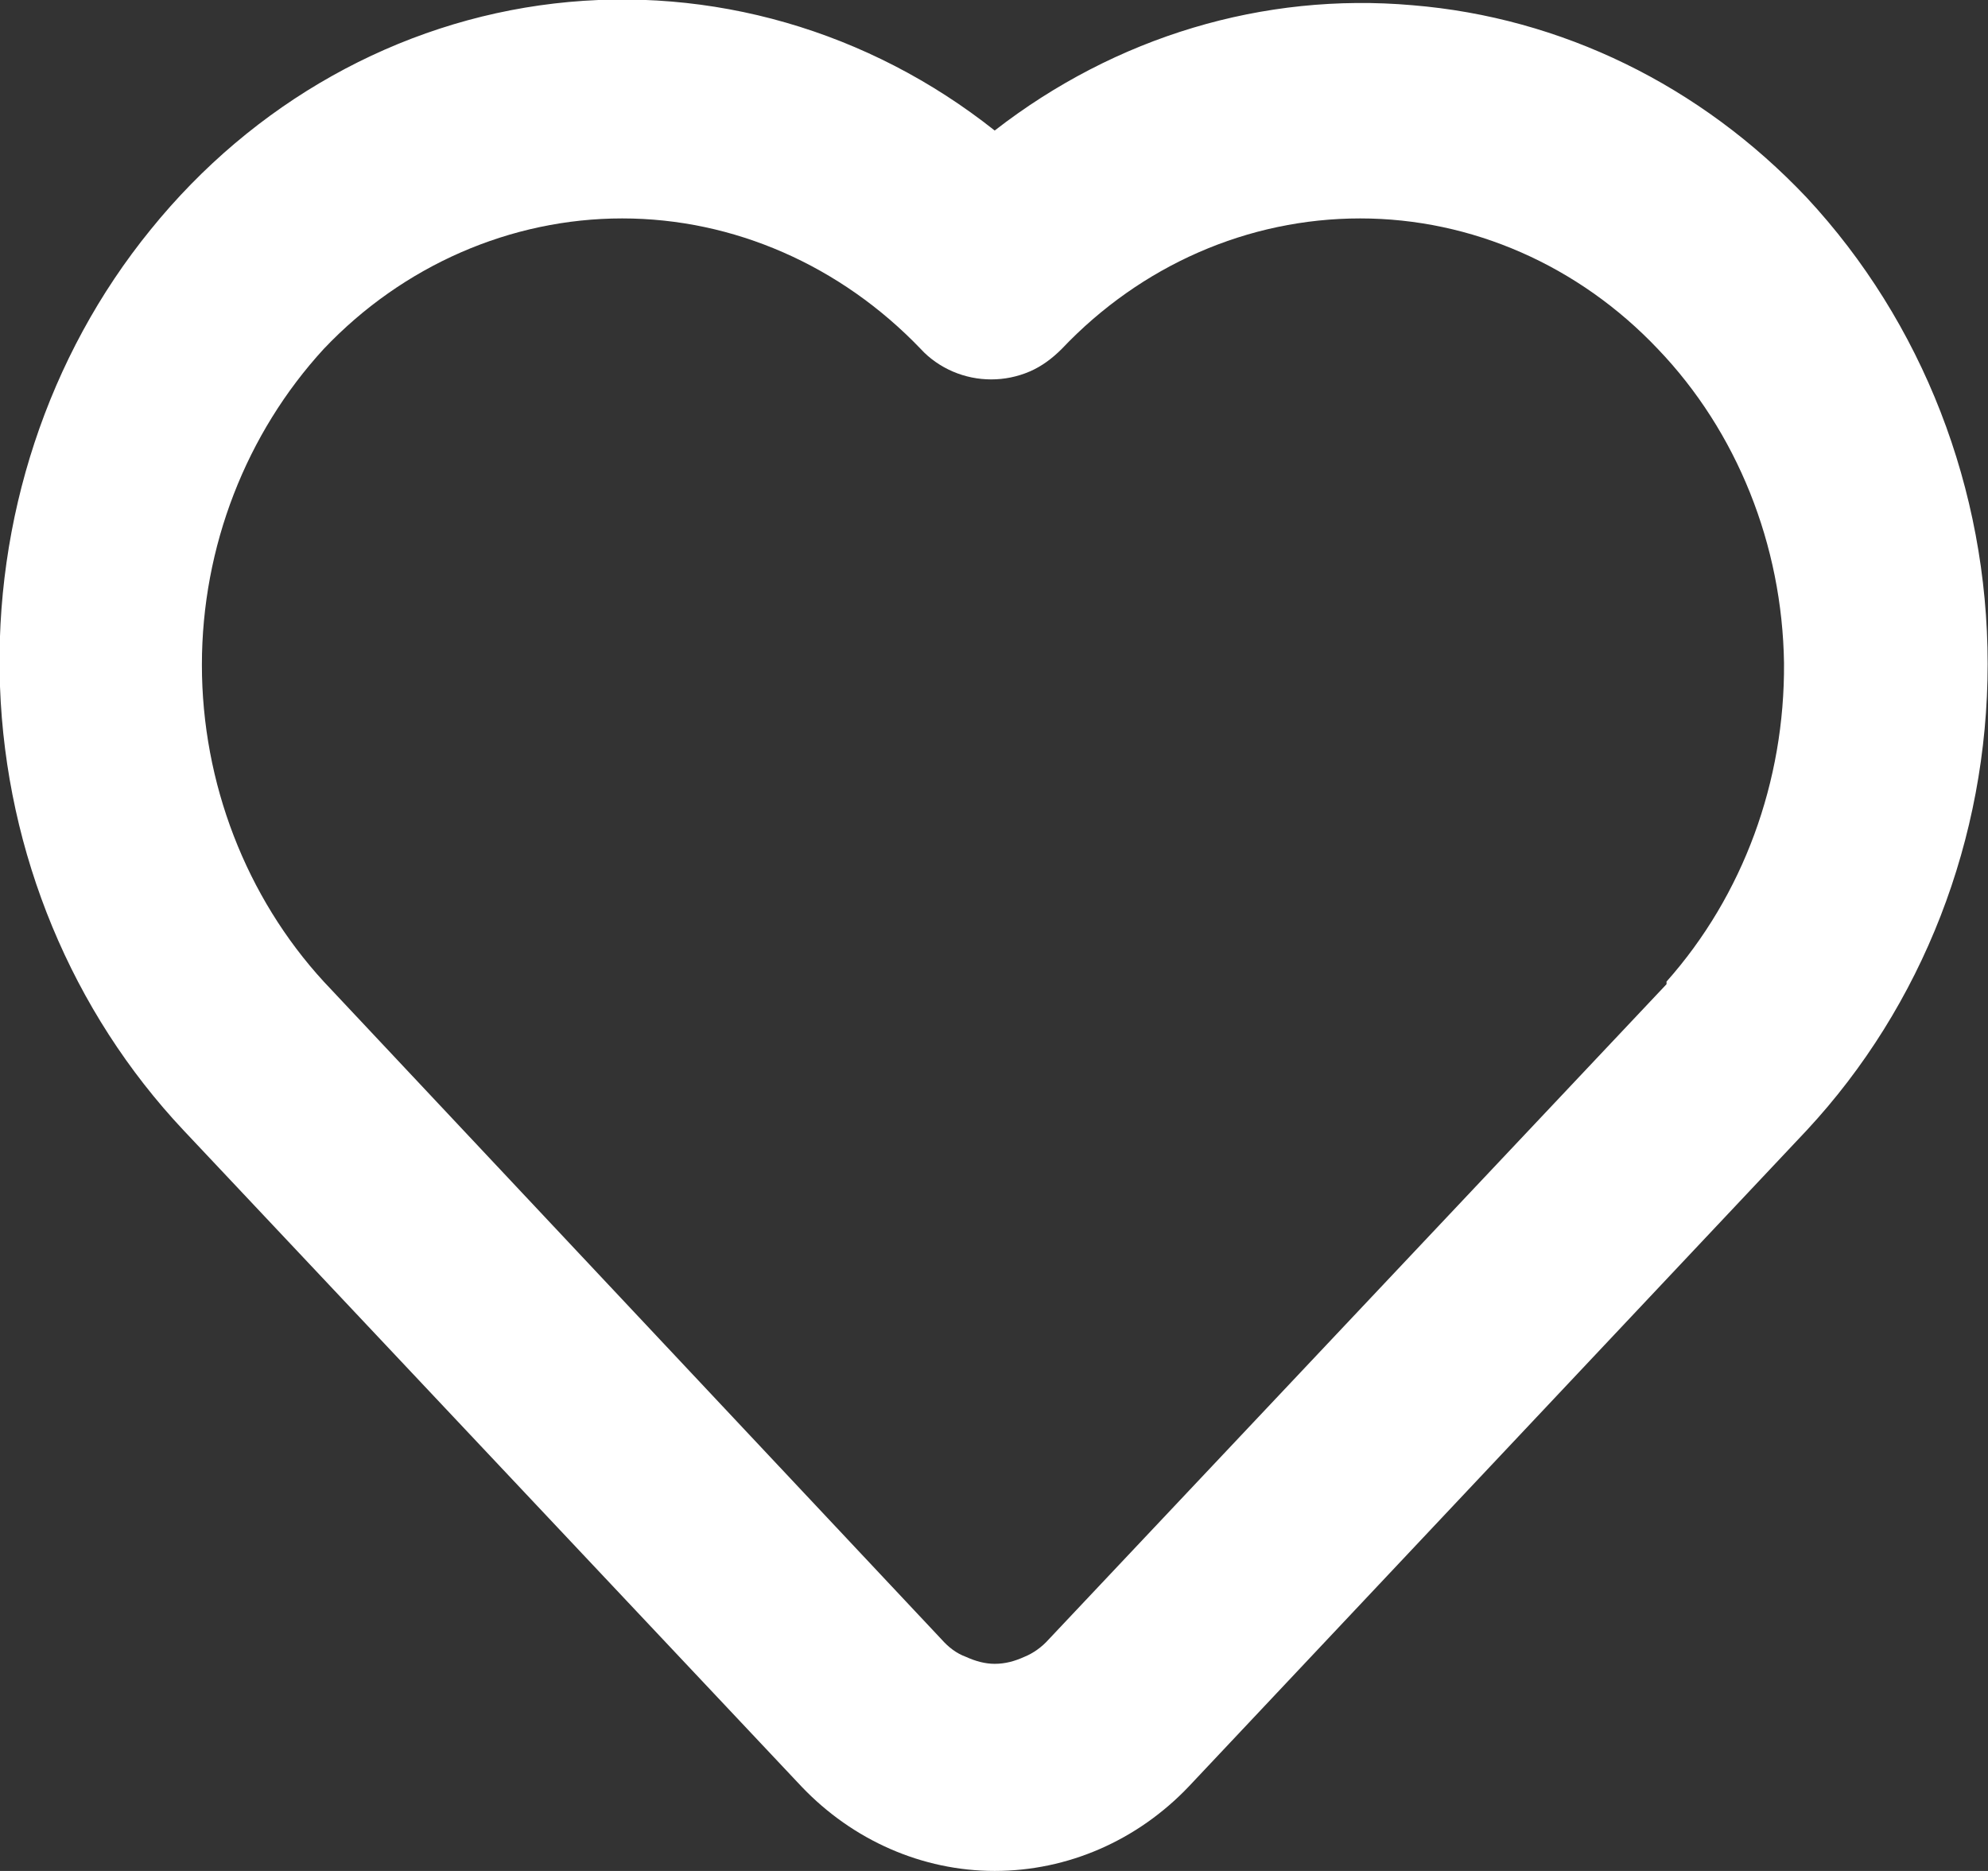 <svg width="22.844" height="21.5" viewBox="0 0 22.844 21.5" fill="none" xmlns="http://www.w3.org/2000/svg" xmlns:xlink="http://www.w3.org/1999/xlink">
	<rect x="0" y="0" width="22.844" height="21.5" fill="#333333" stroke="none"/>
	<desc>
			Created with Pixso.
	</desc>
	<defs/>
	<path id="Vector" d="M20.76 2.27C19.54 0.98 17.94 0.2 16.23 0.06C14.52 -0.09 12.82 0.42 11.43 1.5C9.98 0.35 8.17 -0.17 6.37 0.04C4.57 0.25 2.91 1.18 1.73 2.64C0.55 4.09 -0.07 5.97 0 7.89C0.07 9.81 0.83 11.63 2.11 12.99L9.21 20.53C9.8 21.15 10.6 21.5 11.43 21.5C12.27 21.5 13.07 21.15 13.66 20.53L20.76 12.99C22.09 11.56 22.84 9.64 22.84 7.63C22.84 5.62 22.09 3.7 20.76 2.27ZM19.15 11.31L12.05 18.84C11.97 18.93 11.87 19 11.77 19.04C11.66 19.09 11.55 19.12 11.43 19.12C11.32 19.12 11.21 19.09 11.1 19.04C10.99 19 10.9 18.93 10.82 18.84L3.72 11.28C2.83 10.31 2.32 9 2.32 7.64C2.32 6.28 2.83 4.98 3.72 4.01C4.63 3.05 5.87 2.51 7.15 2.51C8.43 2.51 9.66 3.05 10.58 4.01C10.68 4.12 10.81 4.21 10.95 4.27C11.09 4.33 11.24 4.36 11.39 4.36C11.54 4.36 11.69 4.33 11.83 4.27C11.97 4.21 12.09 4.12 12.2 4.01C13.11 3.05 14.34 2.51 15.63 2.51C16.91 2.51 18.14 3.05 19.05 4.01C19.96 4.96 20.48 6.26 20.5 7.62C20.51 8.98 20.03 10.29 19.15 11.28L19.15 11.31Z" fill="#FFFFFF" fill-opacity="1" fill-rule="nonzero"/>
</svg>
